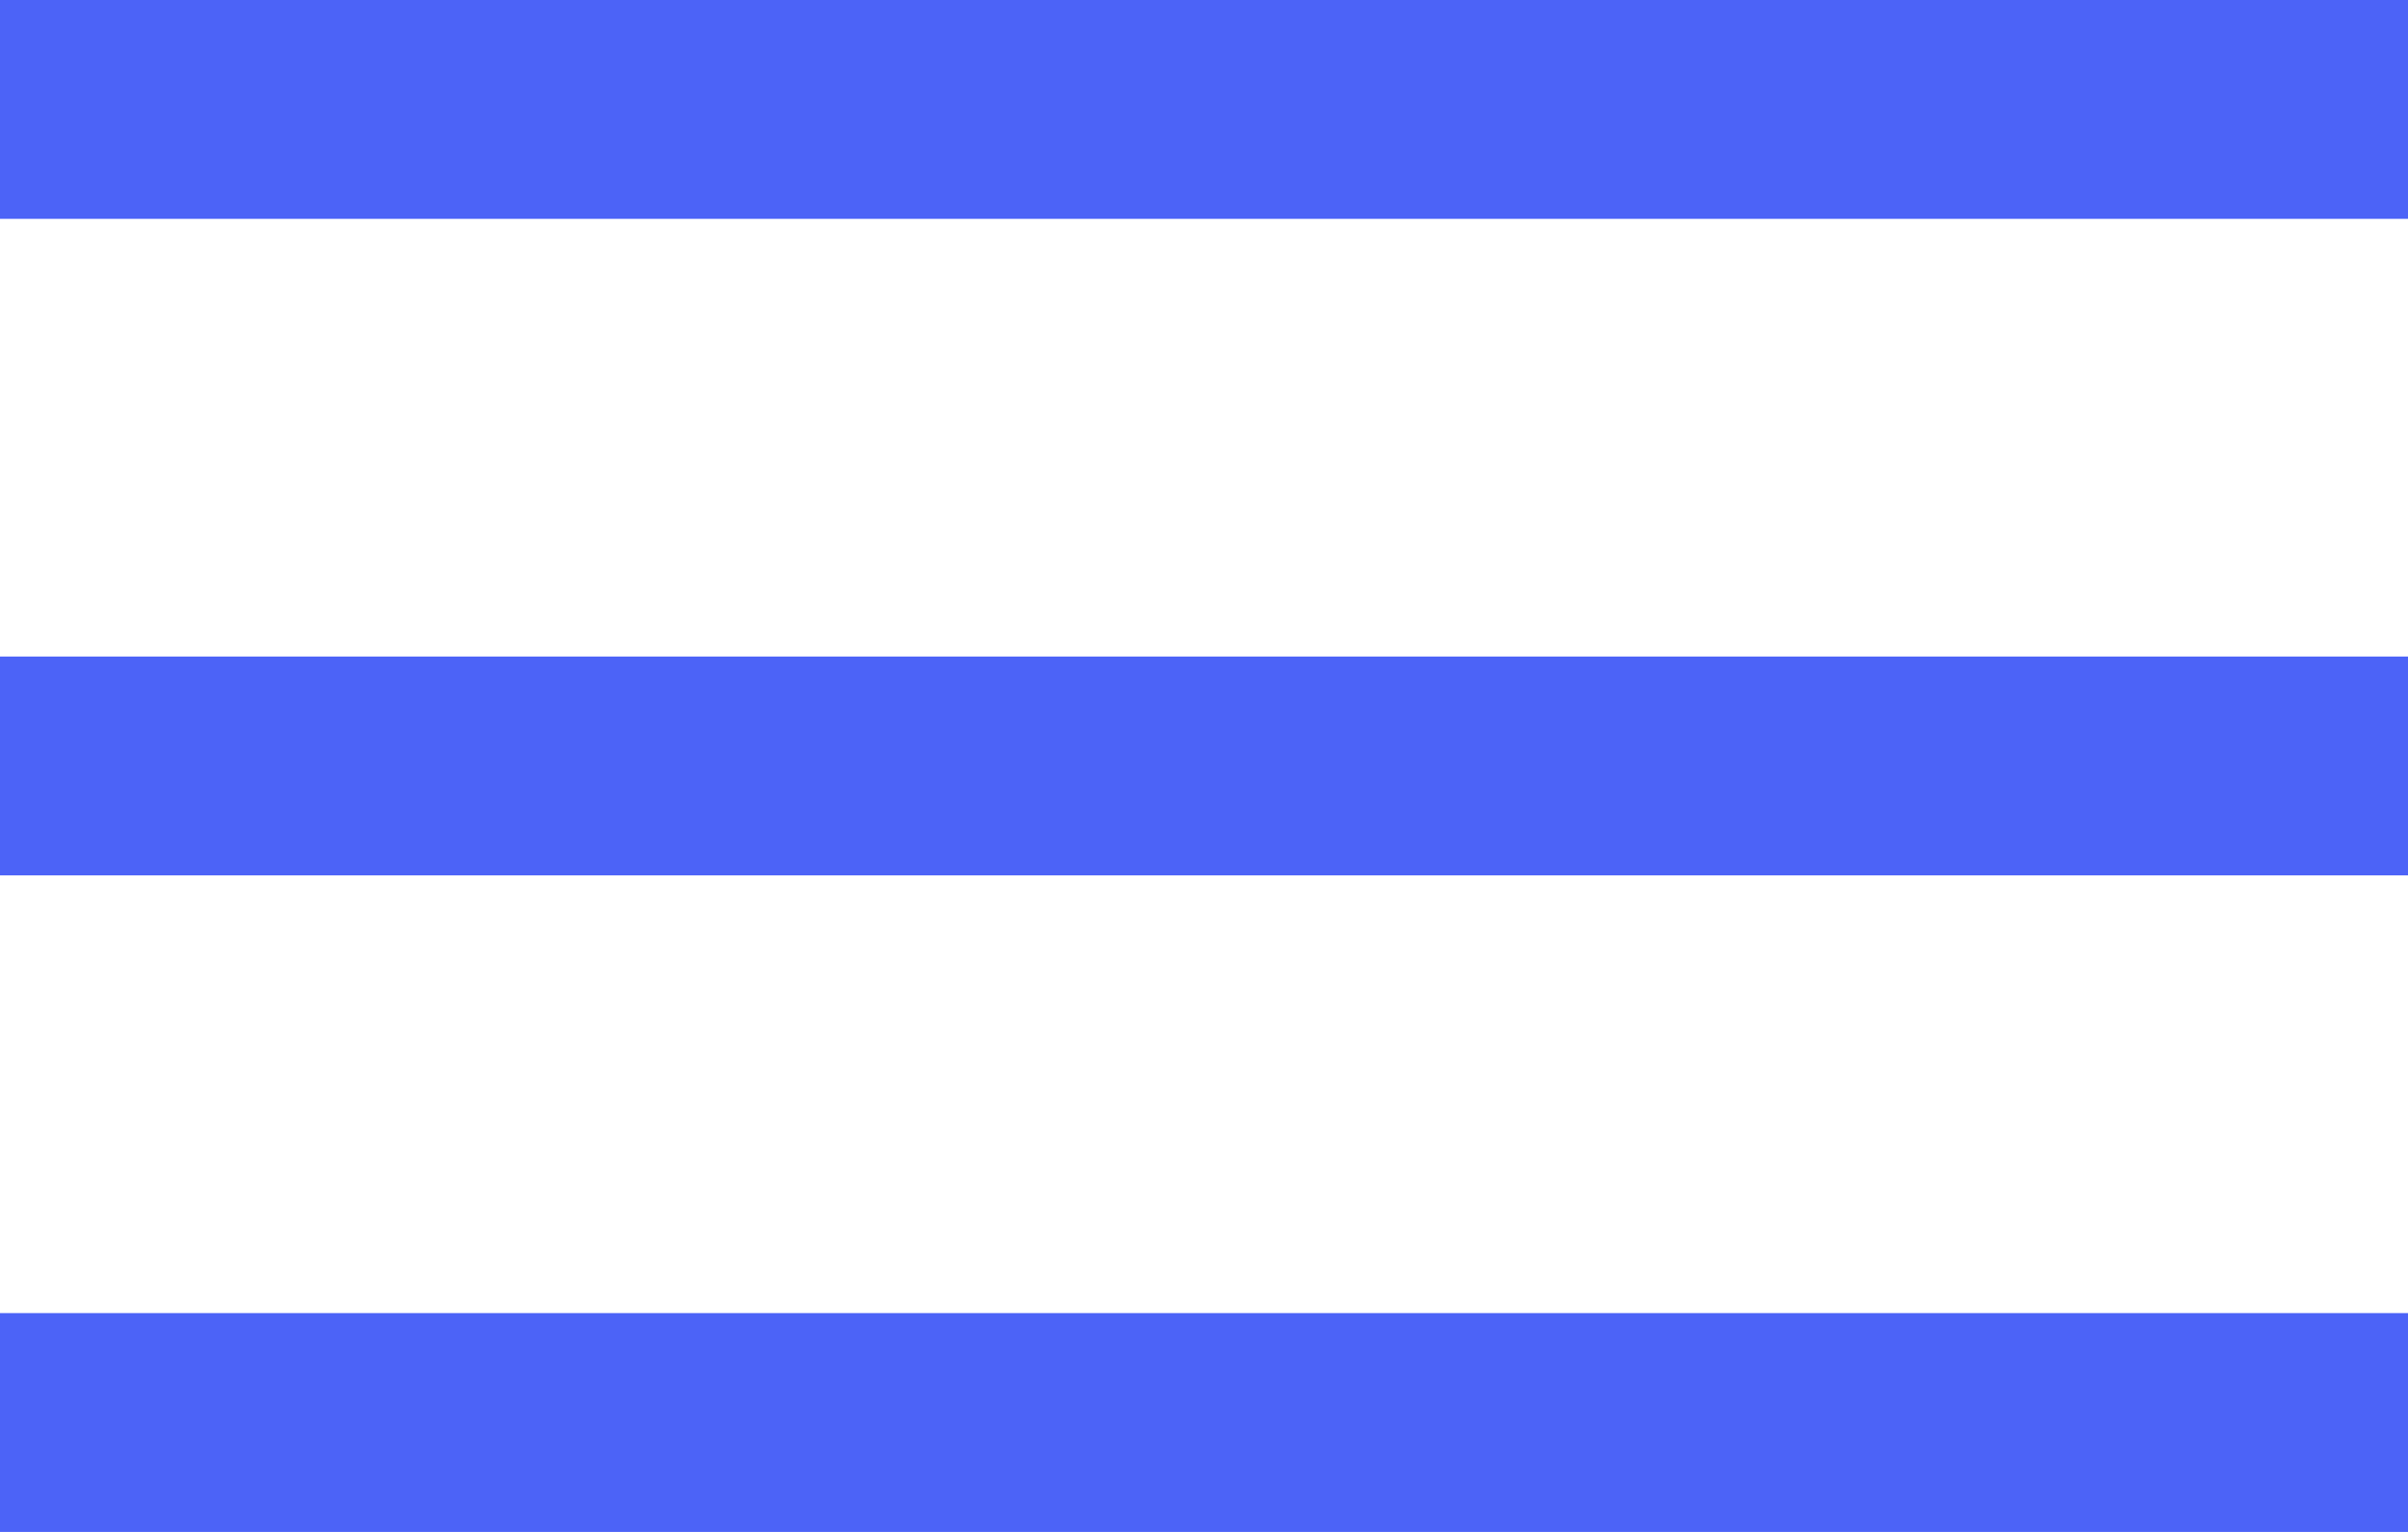 <svg xmlns="http://www.w3.org/2000/svg" width="22" height="14" viewBox="0 0 22 14">
  <g id="Grupo_1" data-name="Grupo 1" transform="translate(-260 -40)">
    <rect id="Retângulo_1" data-name="Retângulo 1" width="22" height="2" transform="translate(260 40)" fill="#4c63f7"/>
    <rect id="Retângulo_2" data-name="Retângulo 2" width="22" height="2" transform="translate(260 46)" fill="#4c63f7"/>
    <rect id="Retângulo_3" data-name="Retângulo 3" width="22" height="2" transform="translate(260 52)" fill="#4c63f7"/>
  </g>
</svg>
